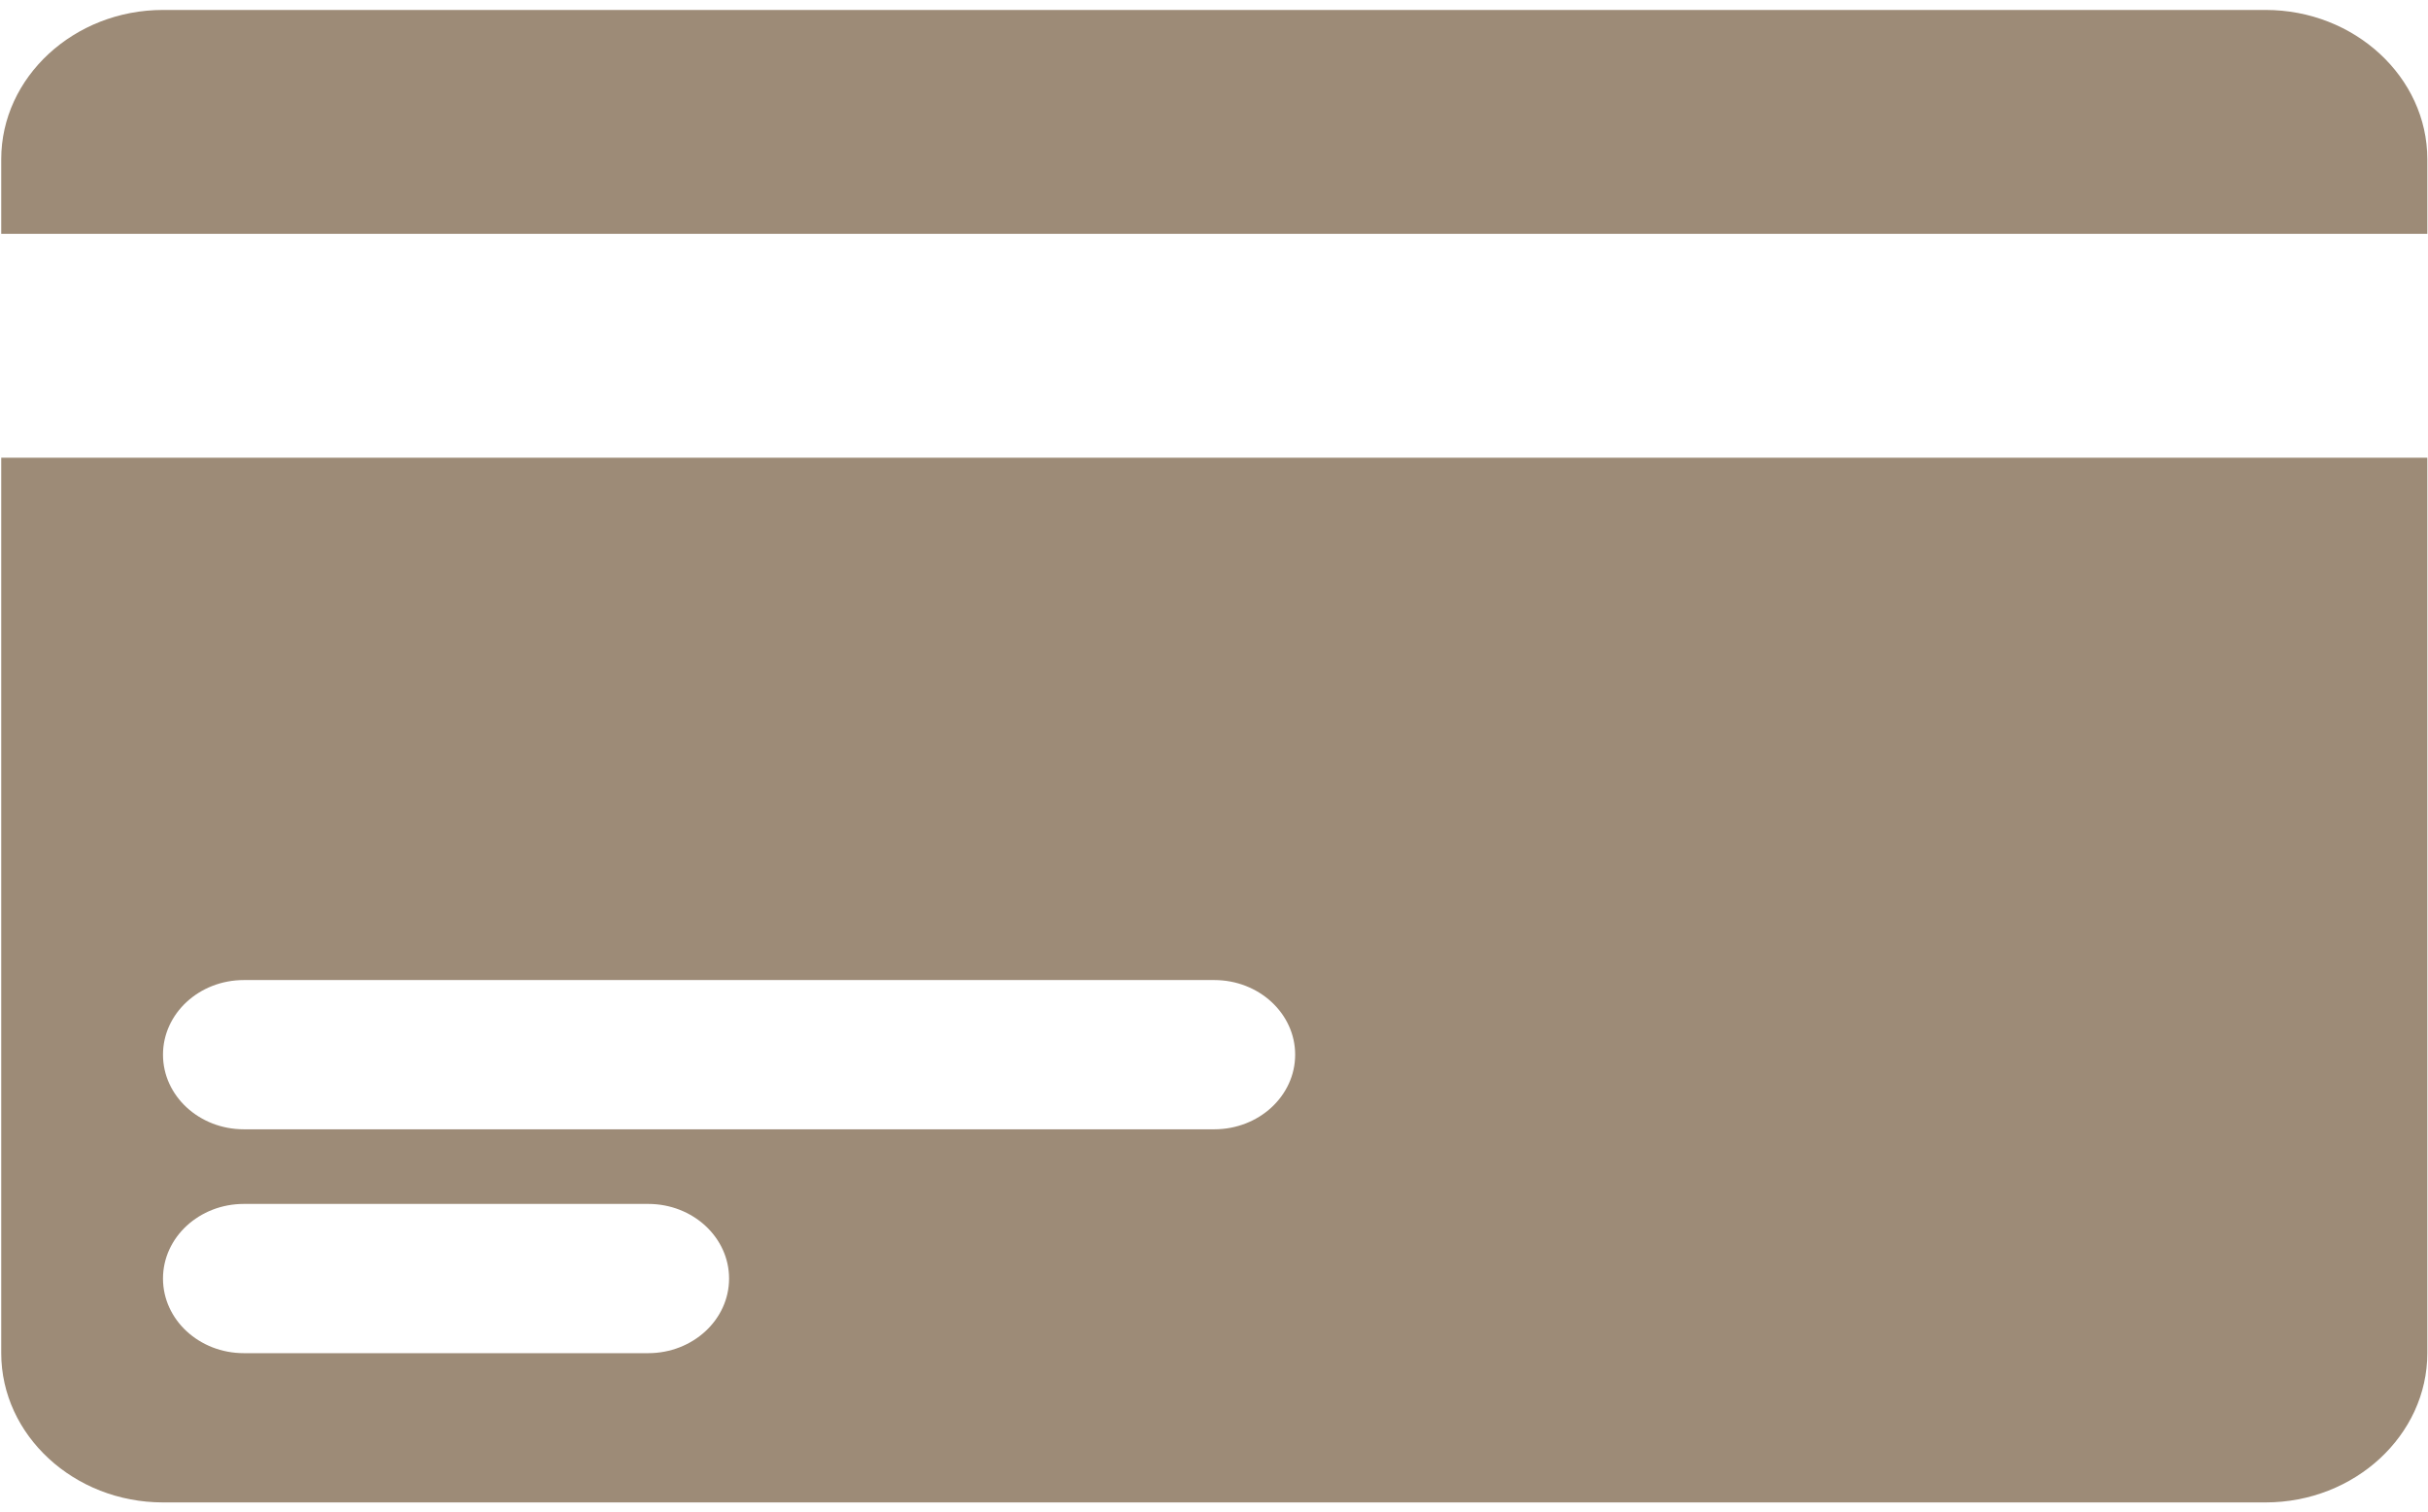 <svg width="61" height="38" viewBox="0 0 61 38" fill="none" xmlns="http://www.w3.org/2000/svg">
<path d="M0.031 34C0.031 36.062 1.86 37.75 4.095 37.75H56.92C59.155 37.75 60.983 36.062 60.983 34V11.5H0.031V34ZM6.126 24.625H30.507C31.629 24.625 32.539 25.465 32.539 26.5C32.539 27.535 31.629 28.375 30.507 28.375H6.126C5.005 28.375 4.095 27.535 4.095 26.5C4.095 25.465 5.005 24.625 6.126 24.625ZM6.126 30.25H16.285C17.407 30.25 18.317 31.09 18.317 32.125C18.317 33.16 17.407 34 16.285 34H6.126C5.005 34 4.095 33.16 4.095 32.125C4.095 31.09 5.005 30.25 6.126 30.25ZM60.983 4V5.875H0.031V4C0.031 1.938 1.86 0.25 4.095 0.25H56.92C59.155 0.25 60.983 1.938 60.983 4Z" fill="#9D8B77"/>
</svg>
